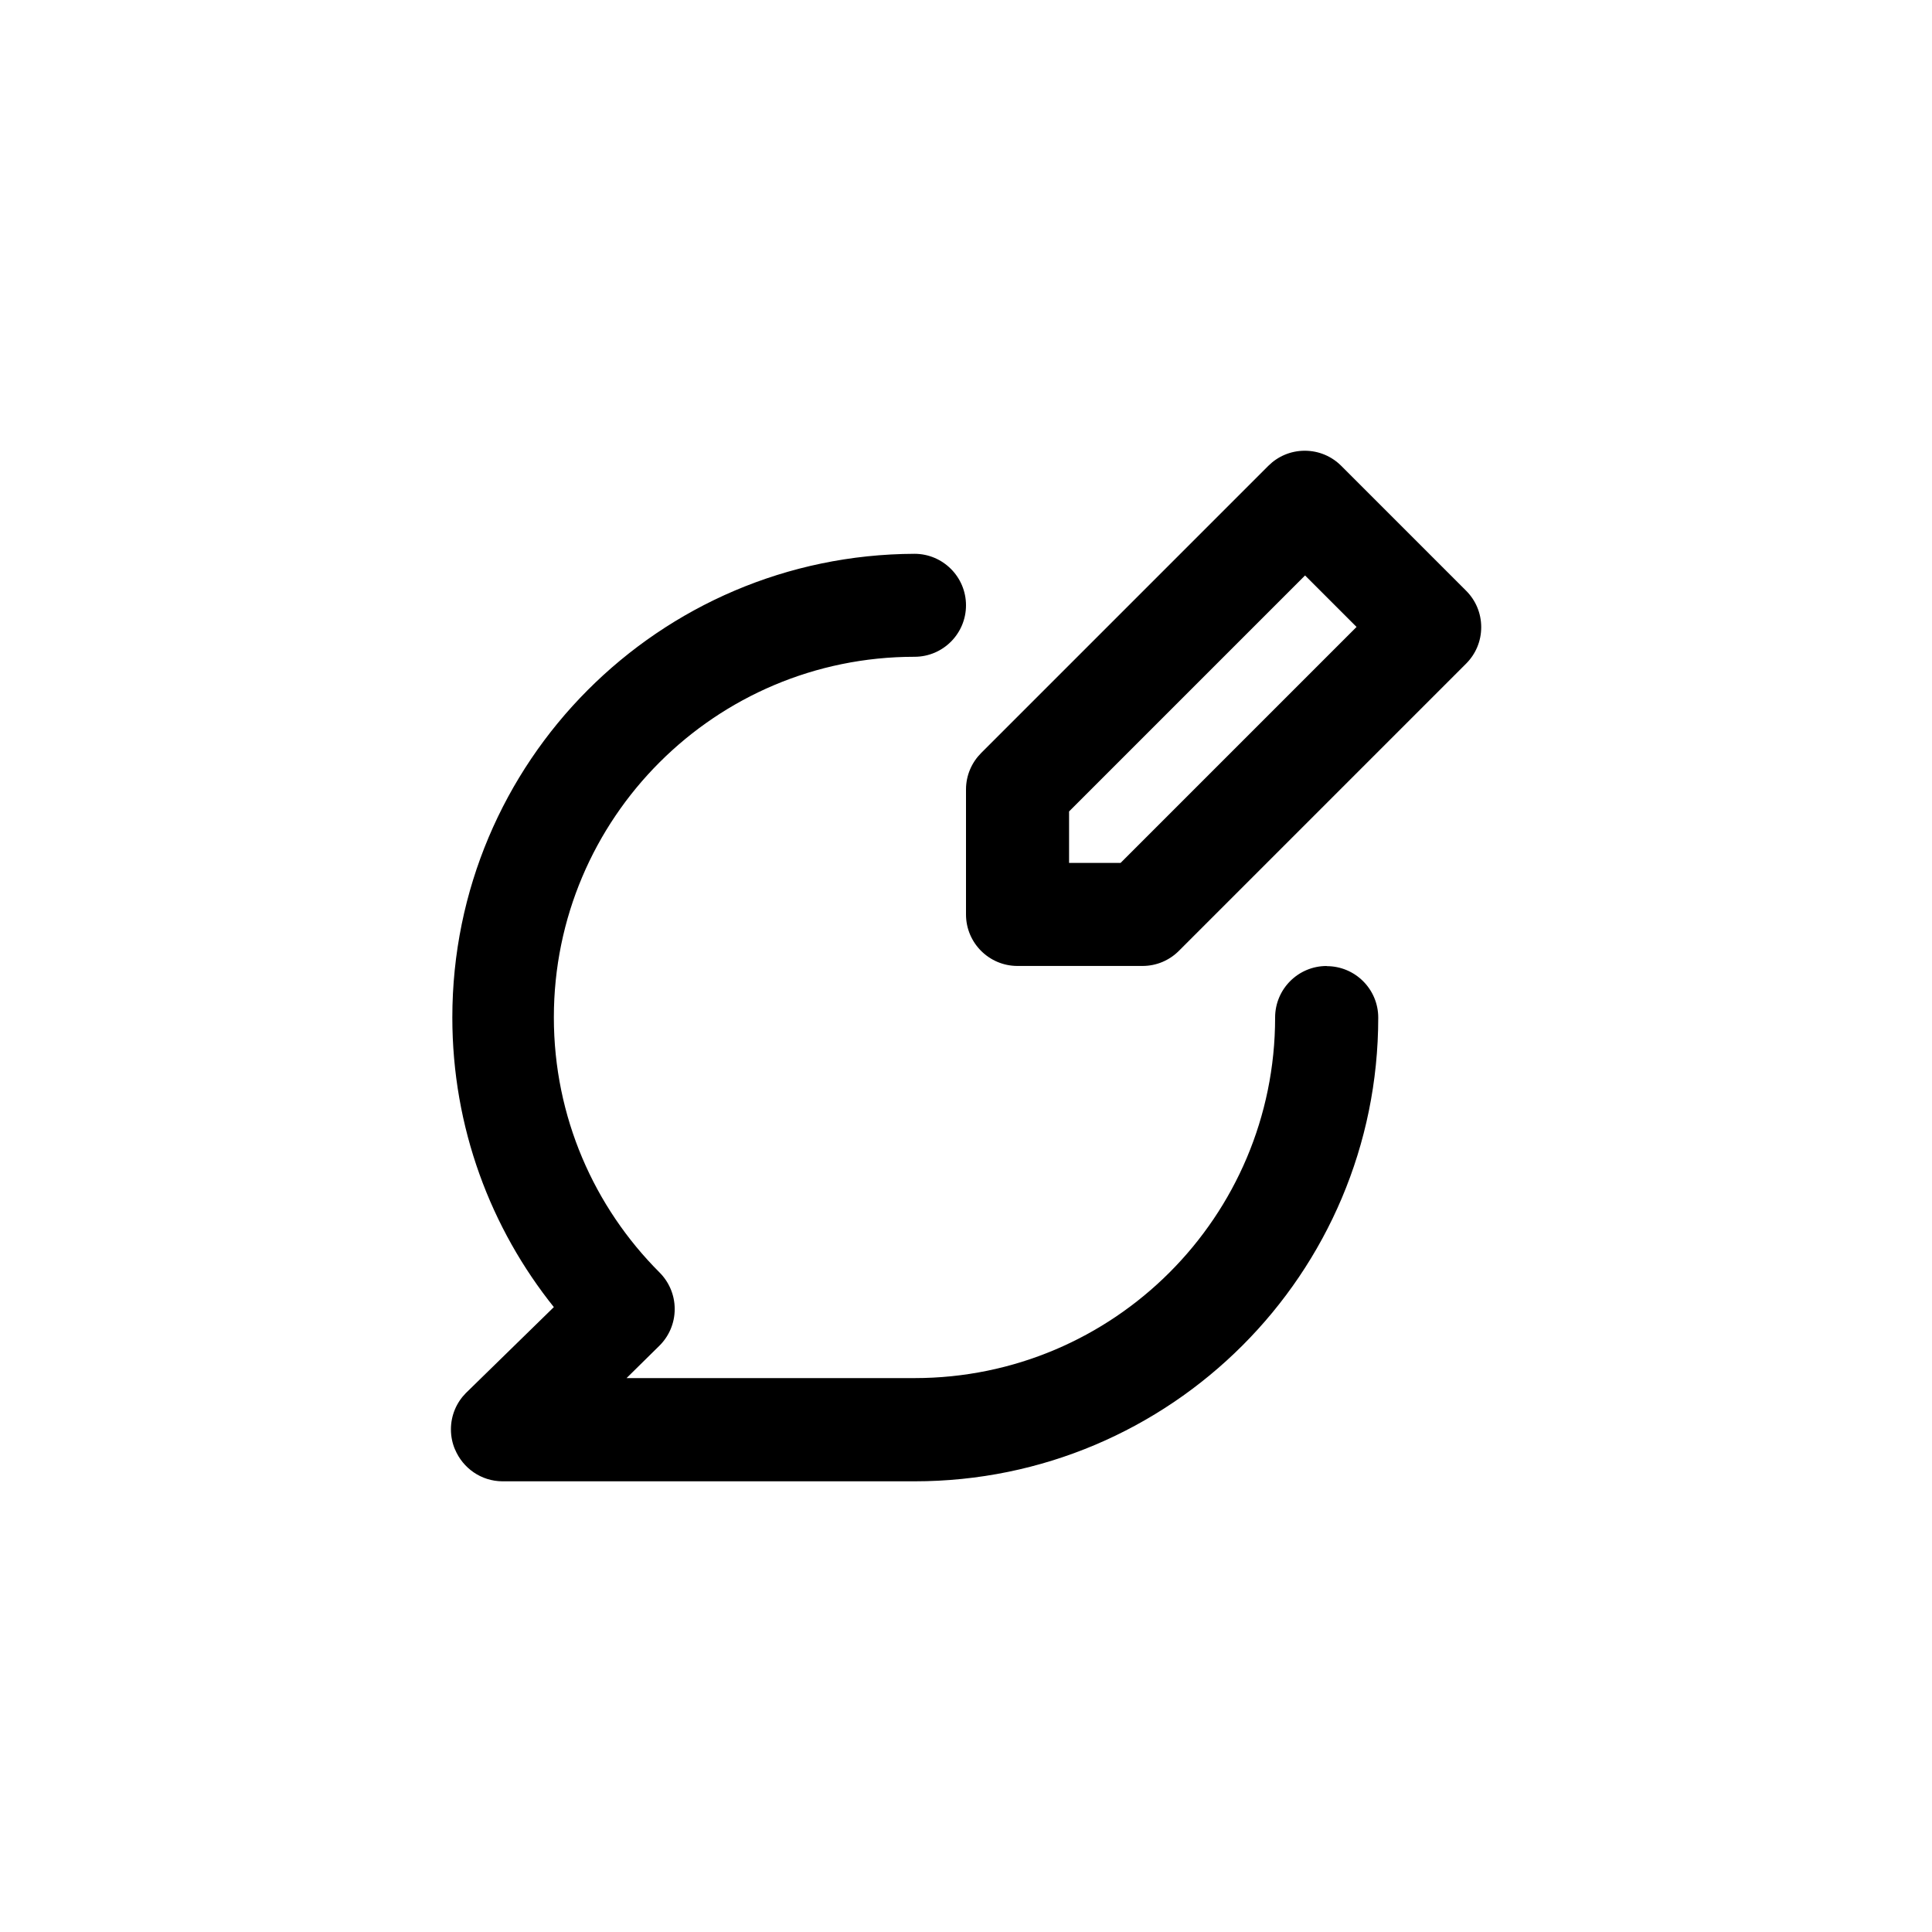 <!-- Generated by IcoMoon.io -->
<svg version="1.1" xmlns="http://www.w3.org/2000/svg" width="40" height="40" viewBox="0 0 40 40">
<title>ul-comment-edit</title>
<path d="M30.358 12.234l-2.592-2.592c-0.193-0.192-0.458-0.31-0.752-0.31s-0.559 0.118-0.752 0.31l-5.952 5.952c-0.191 0.193-0.31 0.458-0.31 0.751 0 0.002 0 0.004 0 0.006v0 2.582c0 0.589 0.478 1.066 1.066 1.066v0h2.582c0.002 0 0.004 0 0.006 0 0.293 0 0.558-0.118 0.751-0.31l5.952-5.952c0.192-0.193 0.31-0.458 0.31-0.752s-0.118-0.559-0.31-0.752v0zM23.2 17.866h-1.066v-1.066l4.886-4.886 1.066 1.066zM27.466 20v0c-0.589 0-1.066 0.478-1.066 1.066v0c0 4.124-3.343 7.466-7.466 7.466v0h-5.962l0.682-0.672c0.195-0.194 0.315-0.462 0.315-0.758s-0.121-0.564-0.315-0.758v0c-1.351-1.351-2.187-3.218-2.187-5.28 0-4.124 3.343-7.466 7.466-7.466 0 0 0 0 0.001 0v0c0.589 0 1.066-0.478 1.066-1.066s-0.478-1.066-1.066-1.066v0 0c-5.288 0.018-9.569 4.309-9.569 9.6 0 2.277 0.792 4.368 2.116 6.014l-0.014-0.018-1.824 1.782c-0.19 0.193-0.307 0.457-0.307 0.749 0 0.15 0.030 0.291 0.086 0.421l-0.002-0.007c0.163 0.39 0.541 0.659 0.981 0.662h8.534c5.302 0 9.6-4.298 9.6-9.6v0c0-0.589-0.478-1.066-1.066-1.066v0z"></path>
</svg>
